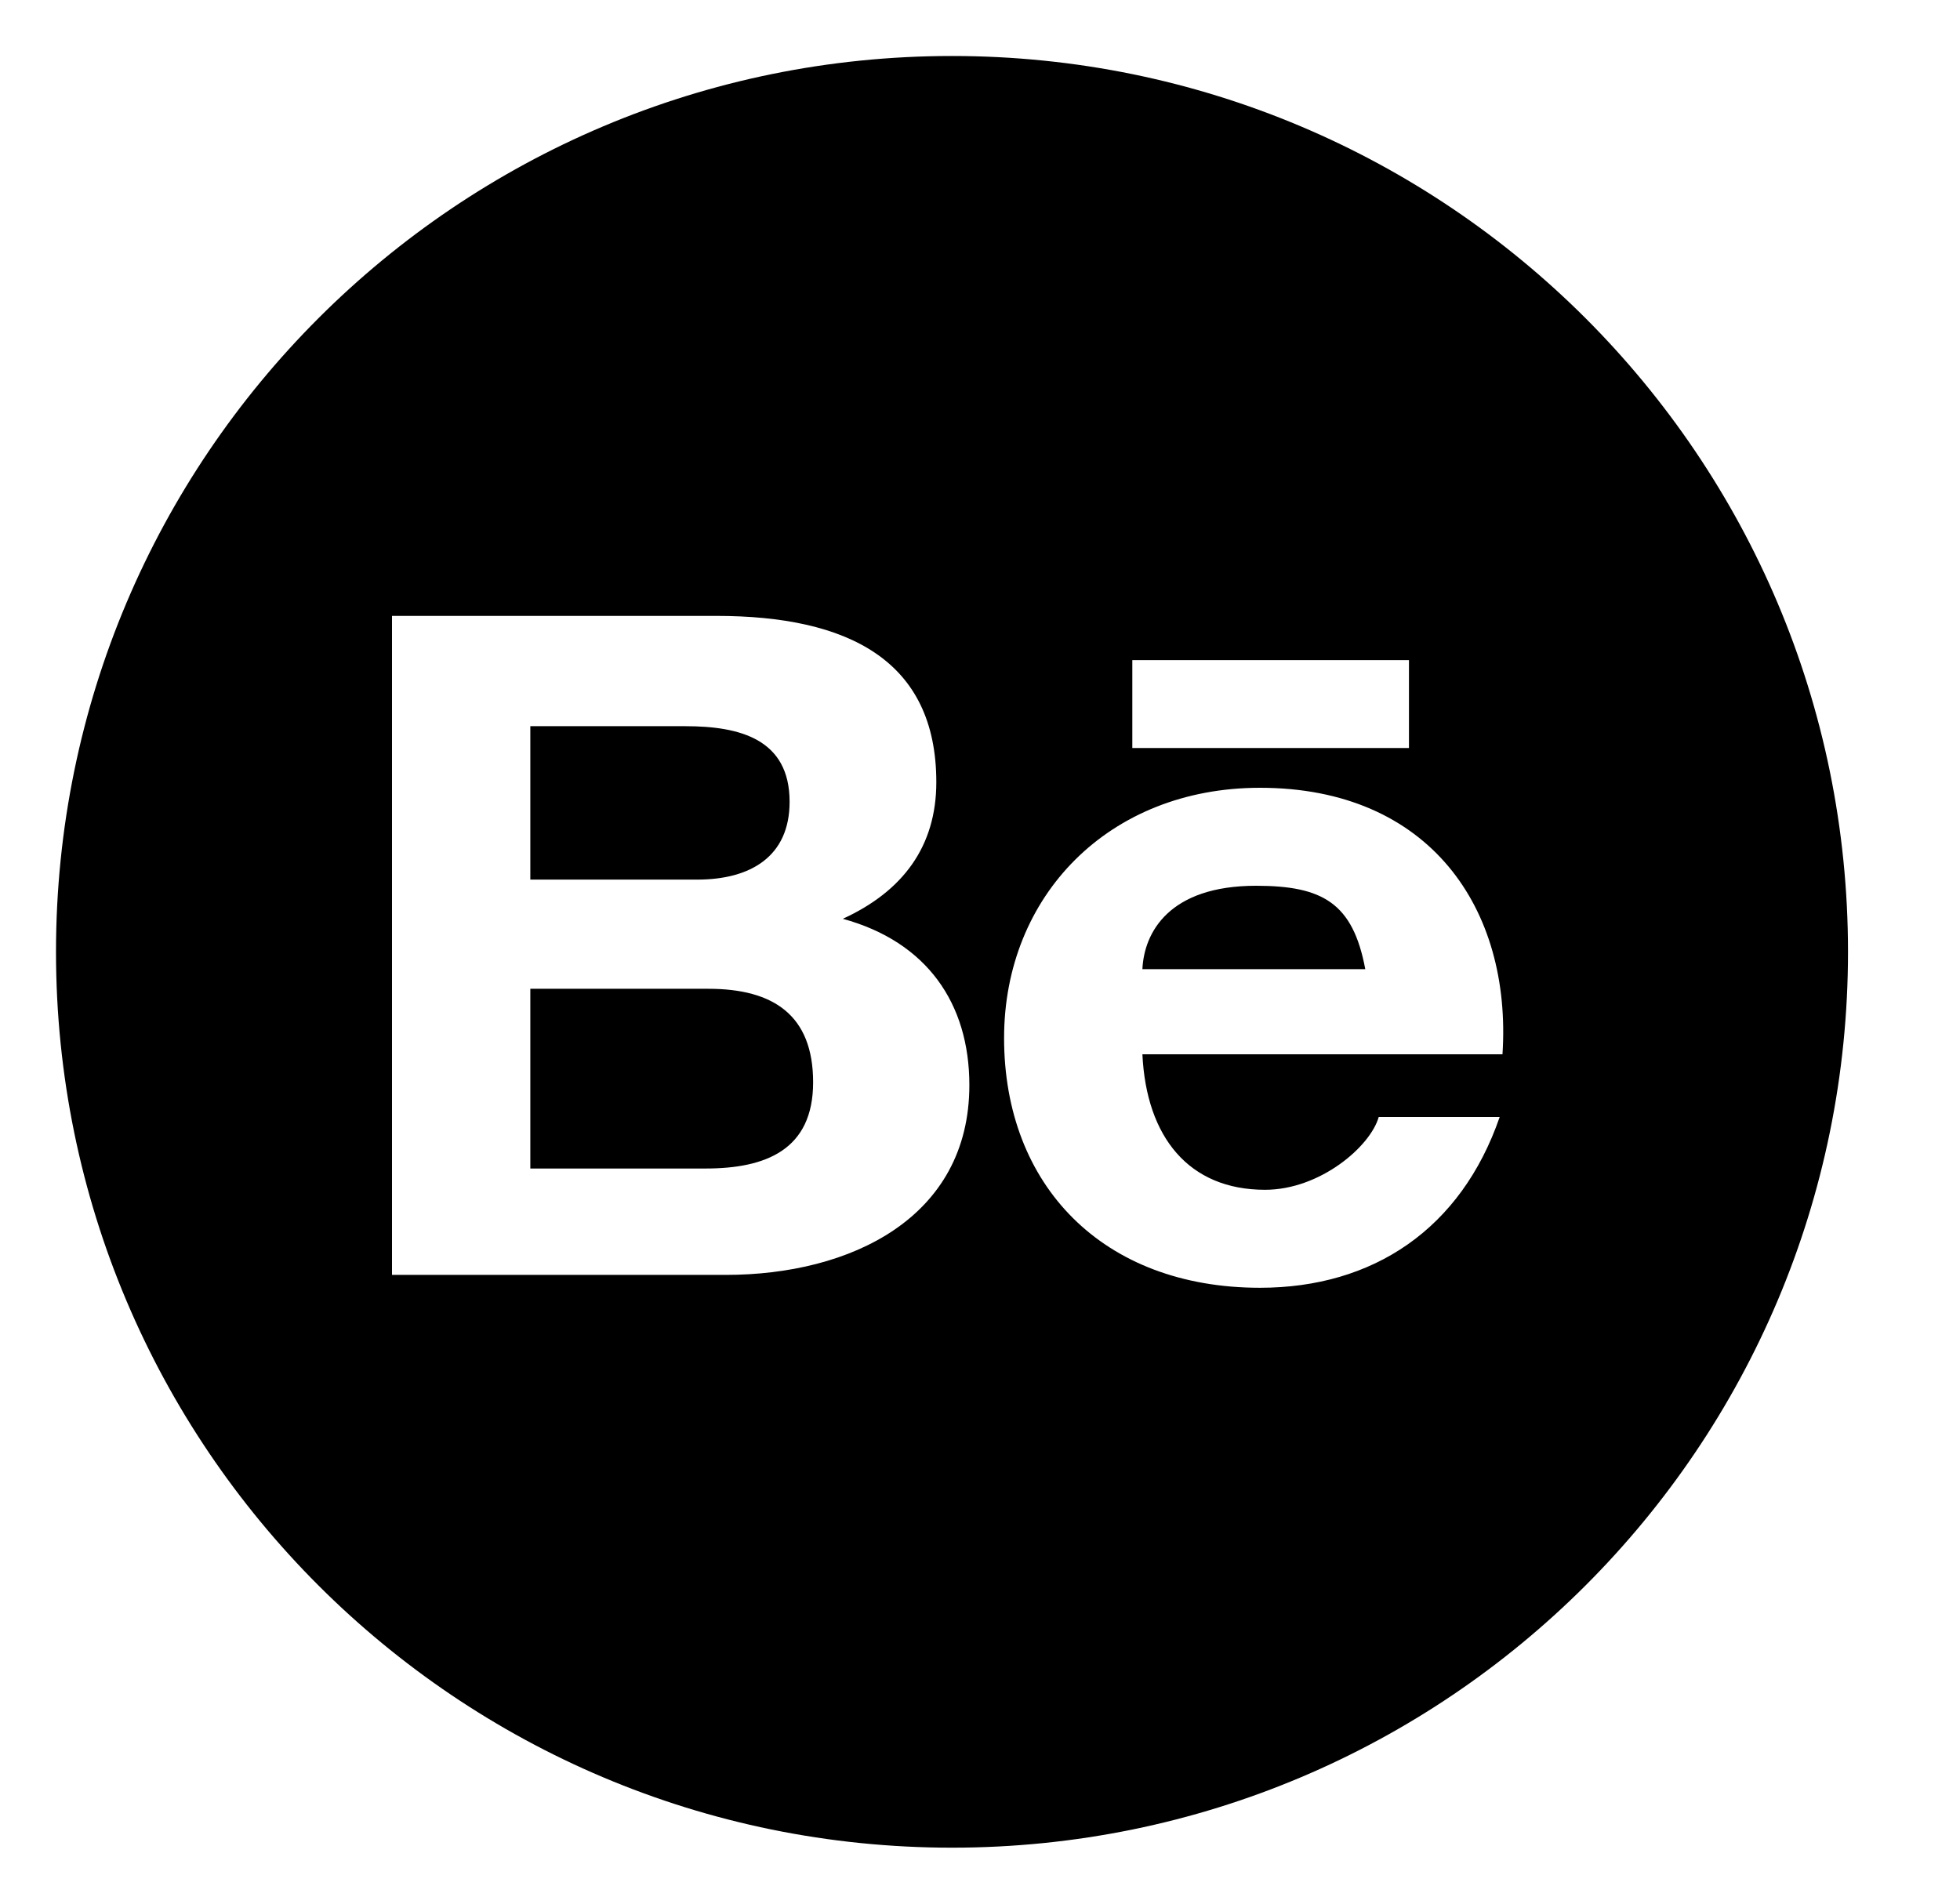 <svg xmlns="http://www.w3.org/2000/svg" viewBox="0 0 35 34" width="35" height="34">
	<g id="Footer">
		<g id="Footer-Socmed">
			<path id="behance" fill-rule="evenodd" class="shp0" d="M17 1C25.84 1 33 8.16 33 17C33 25.84 25.84 33 17 33C8.16 33 1 25.84 1 17C1 8.16 8.16 1 17 1ZM7 11L12.79 11C15.14 11 16.72 11.79 16.72 13.97C16.72 15.12 16.12 15.92 15.05 16.41C16.55 16.82 17.31 17.92 17.31 19.38C17.31 21.75 15.19 22.77 12.96 22.77L7 22.77L7 11ZM9.47 15.71L12.45 15.71C13.4 15.71 14.1 15.3 14.1 14.32C14.1 13.2 13.21 12.97 12.24 12.97L9.47 12.97L9.47 15.71ZM9.47 20.87L12.6 20.87C13.67 20.87 14.52 20.54 14.52 19.33C14.52 18.13 13.81 17.66 12.65 17.66L9.47 17.66L9.47 20.87ZM20.4 18.83C20.47 20.31 21.23 21.25 22.59 21.25C23.57 21.25 24.47 20.48 24.62 19.95L26.78 19.95C26.09 21.95 24.52 23 22.5 23C19.69 23 17.93 21.17 17.93 18.54C17.93 16 19.8 14.07 22.5 14.07C25.53 14.07 27 16.23 26.83 18.83L20.4 18.83ZM24.38 17.31C24.16 16.13 23.62 15.82 22.43 15.82C20.88 15.82 20.43 16.65 20.4 17.31L24.38 17.31ZM25.16 13.36L20.22 13.36L20.22 11.79L25.16 11.79L25.16 13.36Z" />
		</g>
	</g>
</svg>